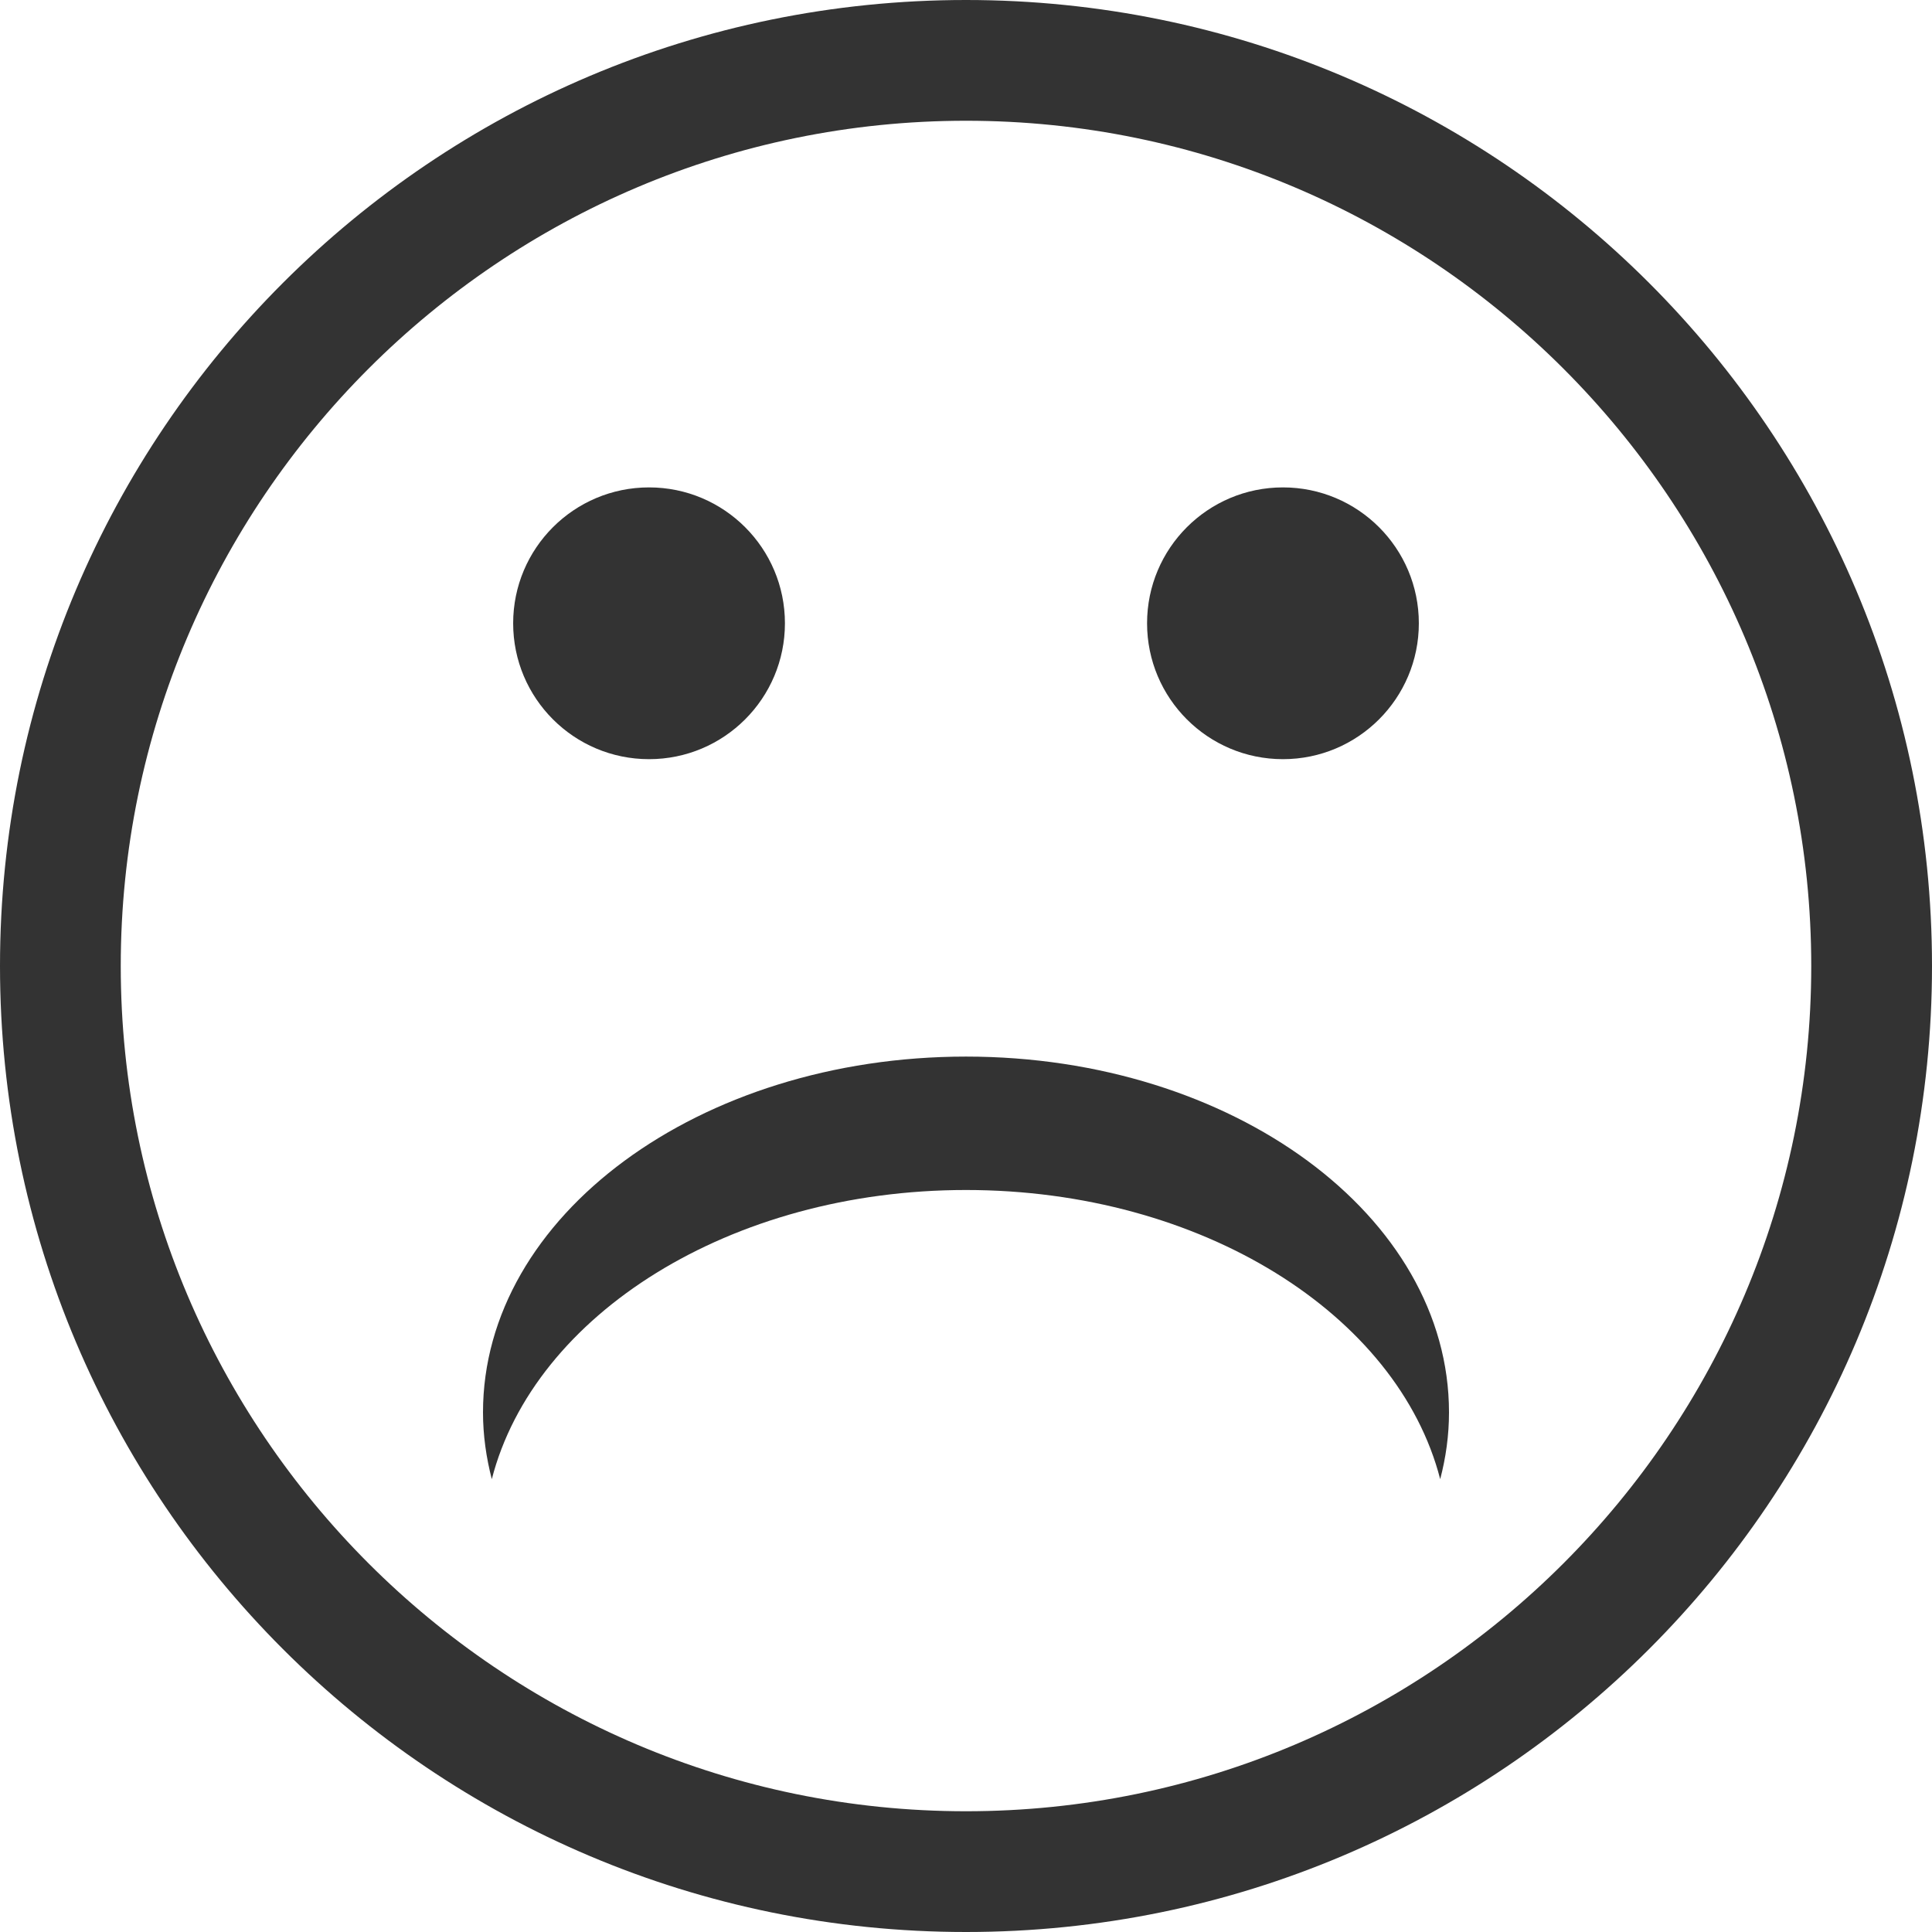 <?xml version="1.0" encoding="iso-8859-1"?>
<!-- Generator: Adobe Illustrator 14.0.0, SVG Export Plug-In . SVG Version: 6.00 Build 43363)  -->
<!DOCTYPE svg PUBLIC "-//W3C//DTD SVG 1.1//EN" "http://www.w3.org/Graphics/SVG/1.1/DTD/svg11.dtd">
<svg version="1.1" id="icon-s-messaging-smiley-sad-layer"
	 xmlns="http://www.w3.org/2000/svg" xmlns:xlink="http://www.w3.org/1999/xlink" x="0px" y="0px" width="18px" height="18px"
	 viewBox="0 0 18 18" style="enable-background:new 0 0 18 18;" xml:space="preserve">
<g id="icon-s-messaging-smiley-sad">
	<rect style="fill:none;" width="18" height="18"/>
	<path style="fill:#333333;" d="M9,11.087c2.196,0,4.023,1.161,4.418,2.694c0.053-0.201,0.082-0.409,0.082-0.622
		c0-1.831-2.015-3.315-4.5-3.315s-4.5,1.484-4.5,3.315c0,0.213,0.03,0.421,0.082,0.622C4.977,12.248,6.804,11.087,9,11.087z"/>
	<path style="fill:#333333;" d="M9,1.125c4.342,0,7.875,3.533,7.875,7.875c0,4.343-3.533,7.875-7.875,7.875
		c-4.342,0-7.875-3.532-7.875-7.875C1.125,4.658,4.658,1.125,9,1.125 M9,0C4.029,0,0,4.029,0,9s4.029,9,9,9s9-4.029,9-9
		S13.971,0,9,0L9,0z"/>
	<circle style="fill:#333333;" cx="6.047" cy="5.807" r="1.266"/>
	<circle style="fill:#333333;" cx="11.953" cy="5.807" r="1.266"/>
</g>
</svg>
